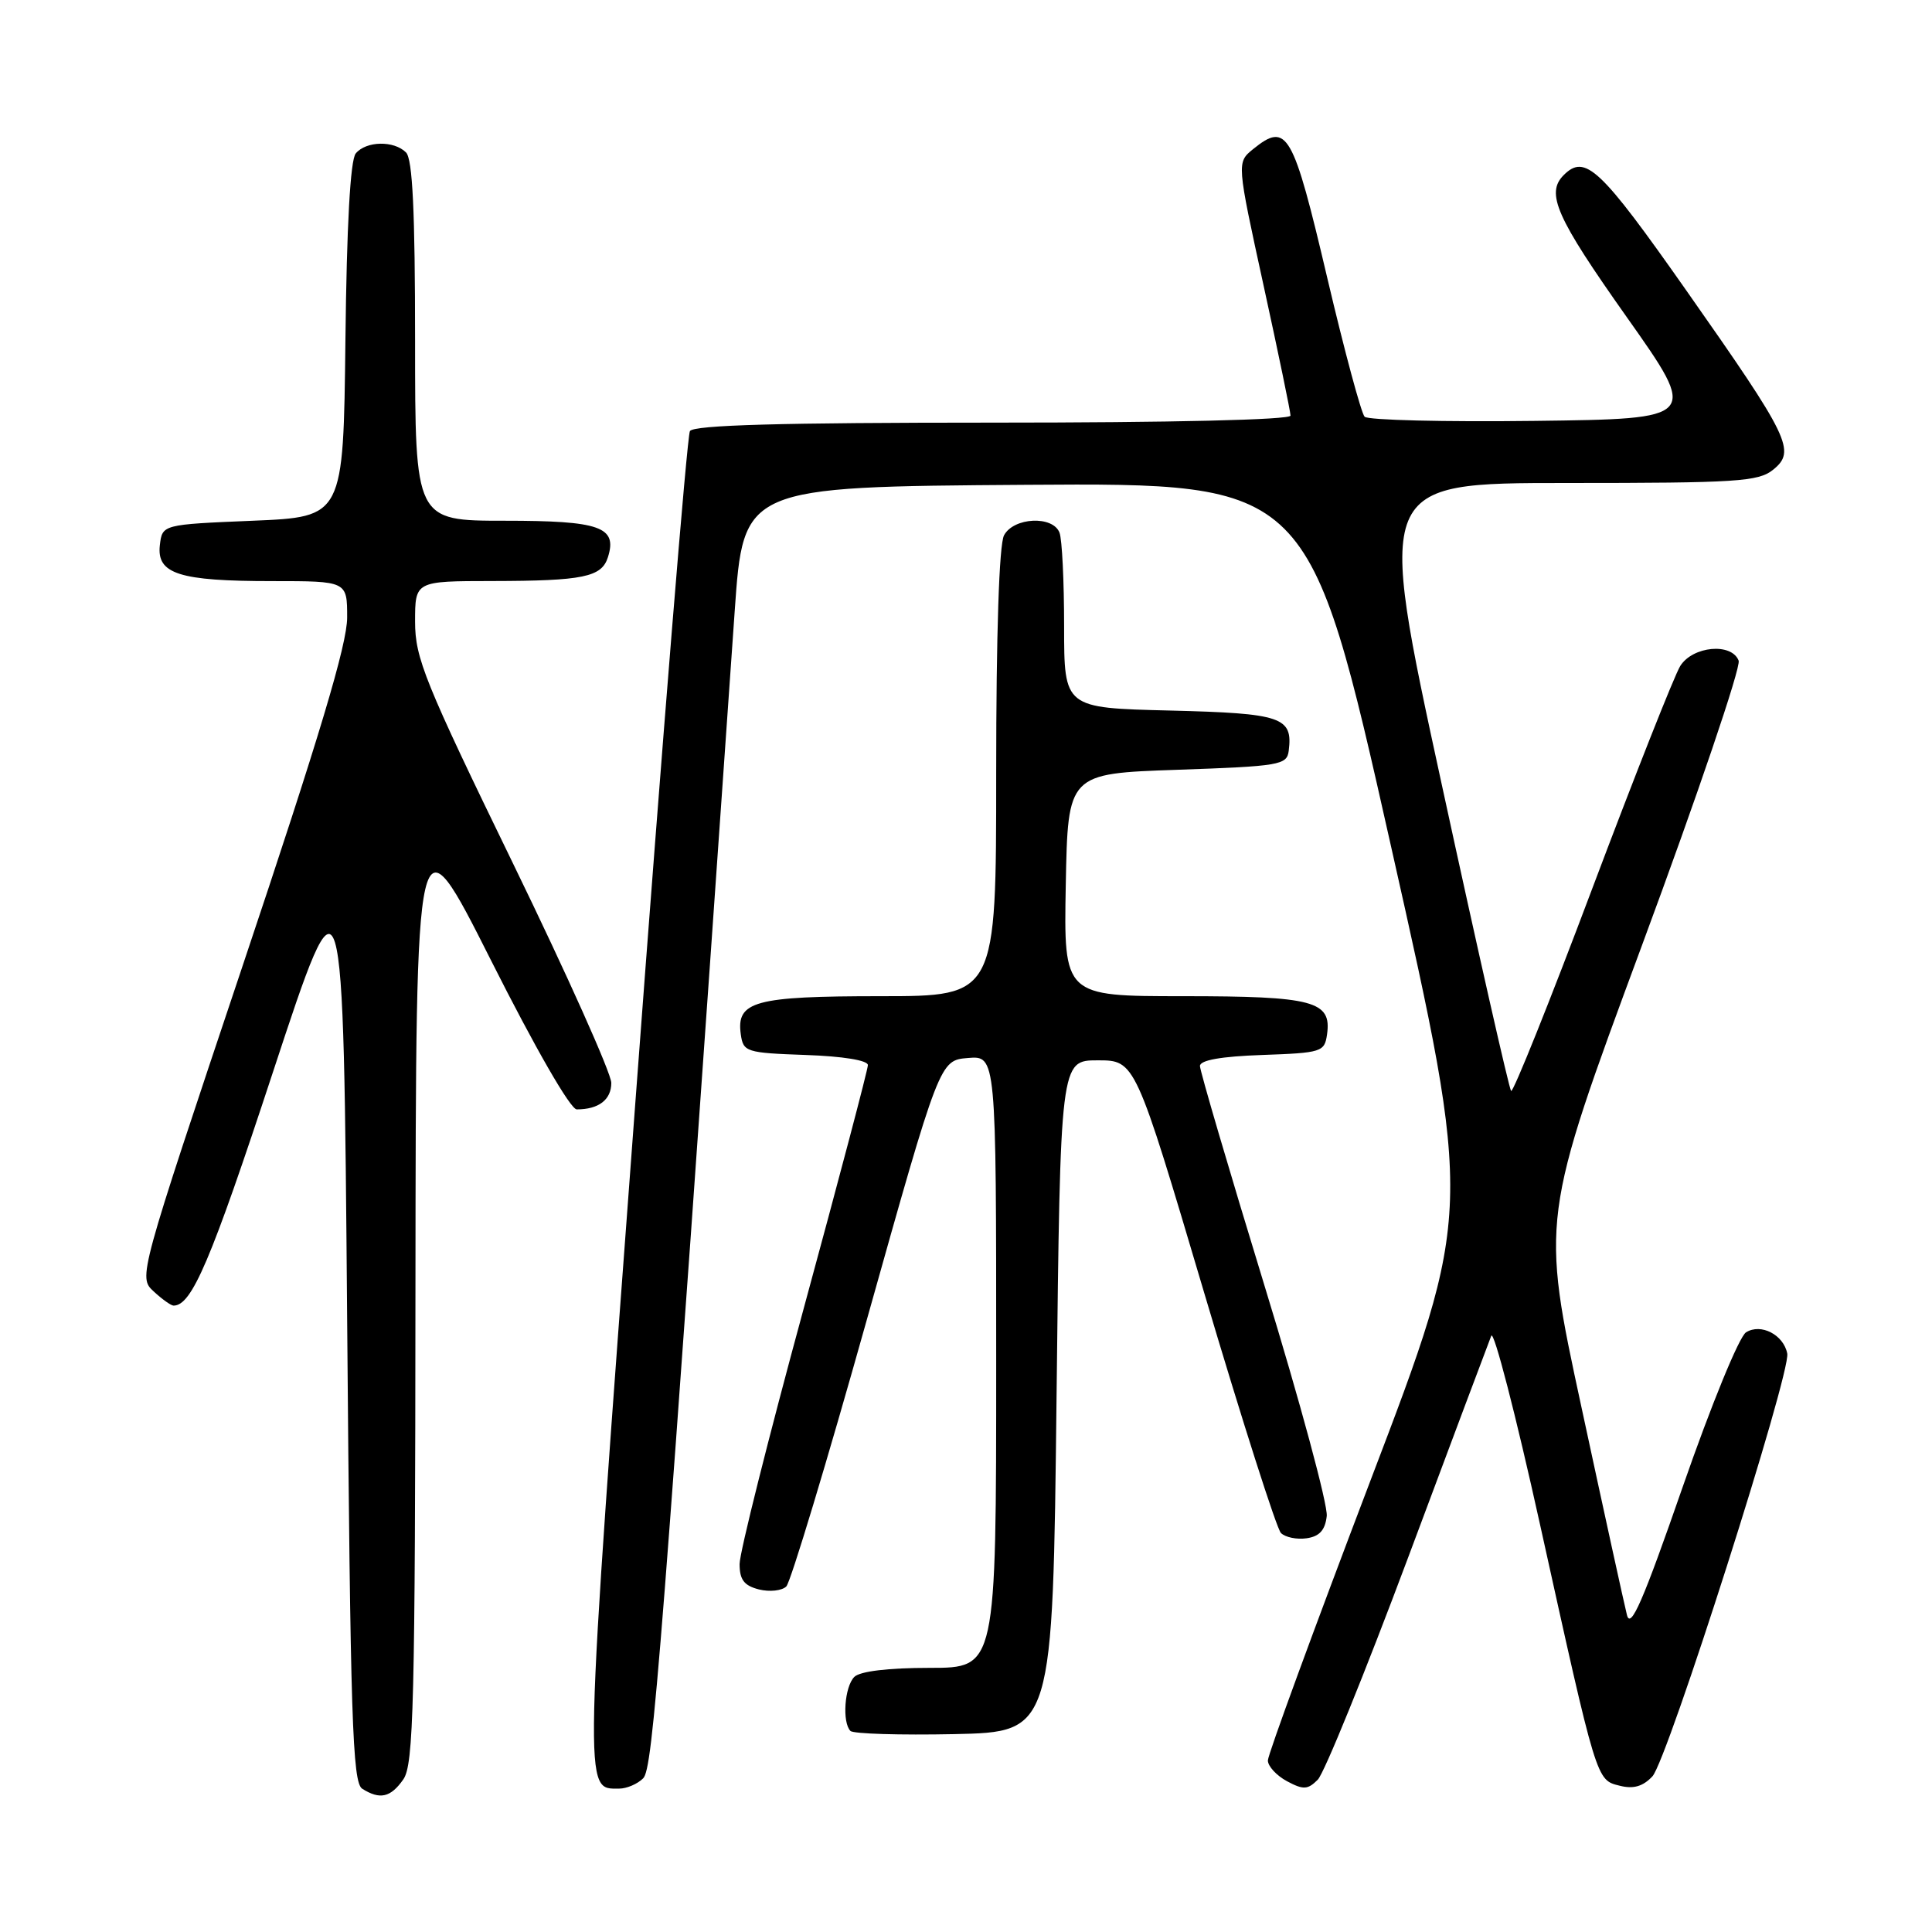 <?xml version="1.0" encoding="UTF-8" standalone="no"?>
<!DOCTYPE svg PUBLIC "-//W3C//DTD SVG 1.1//EN" "http://www.w3.org/Graphics/SVG/1.1/DTD/svg11.dtd" >
<svg xmlns="http://www.w3.org/2000/svg" xmlns:xlink="http://www.w3.org/1999/xlink" version="1.1" viewBox="0 0 256 256">
 <g >
 <path fill="currentColor"
d=" M 53.44 235.78 C 54.81 233.83 55.01 225.90 55.05 170.53 C 55.11 107.50 55.11 107.50 65.06 127.25 C 70.93 138.91 75.59 147.00 76.42 147.00 C 79.33 147.00 81.00 145.72 81.00 143.49 C 81.00 142.22 75.15 129.16 68.00 114.46 C 56.27 90.34 55.00 87.21 55.00 82.37 C 55.00 77.00 55.00 77.00 65.25 76.99 C 77.27 76.97 79.72 76.47 80.55 73.84 C 81.83 69.81 79.53 69.00 66.88 69.00 C 55.00 69.00 55.00 69.00 55.00 45.20 C 55.00 28.02 54.67 21.07 53.80 20.20 C 52.20 18.60 48.52 18.67 47.14 20.33 C 46.42 21.19 45.94 29.85 45.77 45.08 C 45.50 68.50 45.50 68.50 33.50 69.00 C 21.50 69.50 21.50 69.50 21.18 72.25 C 20.75 76.05 23.73 77.00 36.07 77.00 C 46.00 77.00 46.00 77.00 46.00 81.82 C 46.00 85.37 42.33 97.61 32.16 127.94 C 18.34 169.19 18.33 169.23 20.35 171.11 C 21.47 172.15 22.66 173.00 23.00 173.00 C 25.41 173.00 27.91 167.15 36.15 142.11 C 45.50 113.71 45.50 113.71 46.00 174.89 C 46.43 227.82 46.70 236.20 48.00 237.02 C 50.35 238.50 51.76 238.18 53.44 235.78 Z  M 85.22 235.64 C 86.52 234.34 87.55 221.24 97.35 81.00 C 98.50 64.50 98.50 64.50 136.00 64.24 C 173.50 63.99 173.50 63.99 184.34 112.24 C 195.19 160.50 195.19 160.50 181.59 196.19 C 174.12 215.82 168.00 232.50 168.00 233.27 C 168.00 234.03 169.14 235.27 170.53 236.02 C 172.70 237.18 173.28 237.15 174.61 235.82 C 175.46 234.97 180.84 221.73 186.58 206.39 C 192.31 191.05 197.27 177.82 197.60 177.00 C 197.93 176.18 200.84 187.43 204.06 202.00 C 211.64 236.28 211.50 235.84 214.63 236.62 C 216.44 237.08 217.70 236.71 218.95 235.38 C 220.94 233.27 237.32 181.89 236.82 179.35 C 236.33 176.85 233.32 175.31 231.36 176.54 C 230.44 177.12 226.75 186.14 222.96 197.04 C 217.72 212.13 216.07 215.94 215.58 214.00 C 215.23 212.62 212.52 200.25 209.56 186.50 C 204.16 161.50 204.16 161.50 217.56 125.29 C 224.94 105.38 230.70 88.39 230.38 87.54 C 229.45 85.13 224.30 85.60 222.64 88.25 C 221.87 89.49 216.62 102.77 210.97 117.77 C 205.33 132.77 200.49 144.82 200.23 144.56 C 199.97 144.30 195.84 126.07 191.06 104.04 C 182.36 64.00 182.36 64.00 207.57 64.00 C 230.16 64.00 233.00 63.82 234.95 62.24 C 238.01 59.76 237.18 58.05 223.46 38.51 C 212.03 22.23 210.04 20.36 207.20 23.20 C 204.79 25.61 206.19 28.78 215.54 42.00 C 225.08 55.50 225.08 55.50 203.36 55.77 C 191.41 55.92 181.27 55.67 180.82 55.22 C 180.38 54.78 178.16 46.55 175.90 36.95 C 171.31 17.42 170.56 16.11 166.04 19.76 C 163.87 21.53 163.87 21.53 167.43 37.83 C 169.39 46.80 171.00 54.56 171.00 55.07 C 171.00 55.63 155.18 56.00 131.56 56.00 C 103.50 56.00 91.92 56.32 91.42 57.12 C 91.04 57.74 87.79 97.76 84.19 146.05 C 77.25 239.04 77.30 237.00 82.05 237.00 C 83.04 237.00 84.47 236.39 85.22 235.64 Z  M 140.00 185.00 C 140.50 140.50 140.50 140.50 145.46 140.50 C 150.42 140.50 150.42 140.50 159.56 171.30 C 164.59 188.24 169.16 202.56 169.73 203.13 C 170.30 203.70 171.83 204.02 173.13 203.83 C 174.83 203.59 175.59 202.76 175.80 200.89 C 175.97 199.45 172.26 185.71 167.55 170.35 C 162.85 154.99 159.00 141.89 159.00 141.25 C 159.00 140.48 161.79 139.98 167.25 139.79 C 175.14 139.51 175.51 139.39 175.84 137.06 C 176.47 132.64 174.05 132.00 156.78 132.00 C 140.95 132.00 140.95 132.00 141.22 117.25 C 141.50 102.50 141.50 102.50 156.00 102.00 C 169.56 101.53 170.52 101.37 170.76 99.50 C 171.33 95.01 169.89 94.52 155.04 94.15 C 141.00 93.81 141.00 93.81 141.00 82.99 C 141.00 77.03 140.73 71.45 140.39 70.58 C 139.51 68.29 134.32 68.54 133.04 70.93 C 132.39 72.14 132.00 83.97 132.00 102.43 C 132.00 132.00 132.00 132.00 116.69 132.00 C 99.98 132.00 97.54 132.67 98.16 137.06 C 98.49 139.39 98.86 139.51 106.75 139.79 C 111.68 139.96 115.00 140.50 115.00 141.13 C 115.00 141.71 111.17 156.21 106.50 173.36 C 101.83 190.50 98.00 205.75 98.00 207.24 C 98.00 209.33 98.60 210.11 100.57 210.61 C 101.99 210.96 103.62 210.78 104.19 210.21 C 104.76 209.64 109.57 193.72 114.87 174.83 C 124.51 140.50 124.51 140.50 128.25 140.19 C 132.00 139.88 132.00 139.88 132.00 180.44 C 132.00 221.00 132.00 221.00 123.20 221.00 C 117.69 221.00 113.95 221.45 113.20 222.20 C 111.90 223.50 111.57 228.23 112.69 229.36 C 113.08 229.74 119.26 229.93 126.44 229.78 C 139.50 229.50 139.50 229.50 140.00 185.00 Z "/>
</g>
</svg>